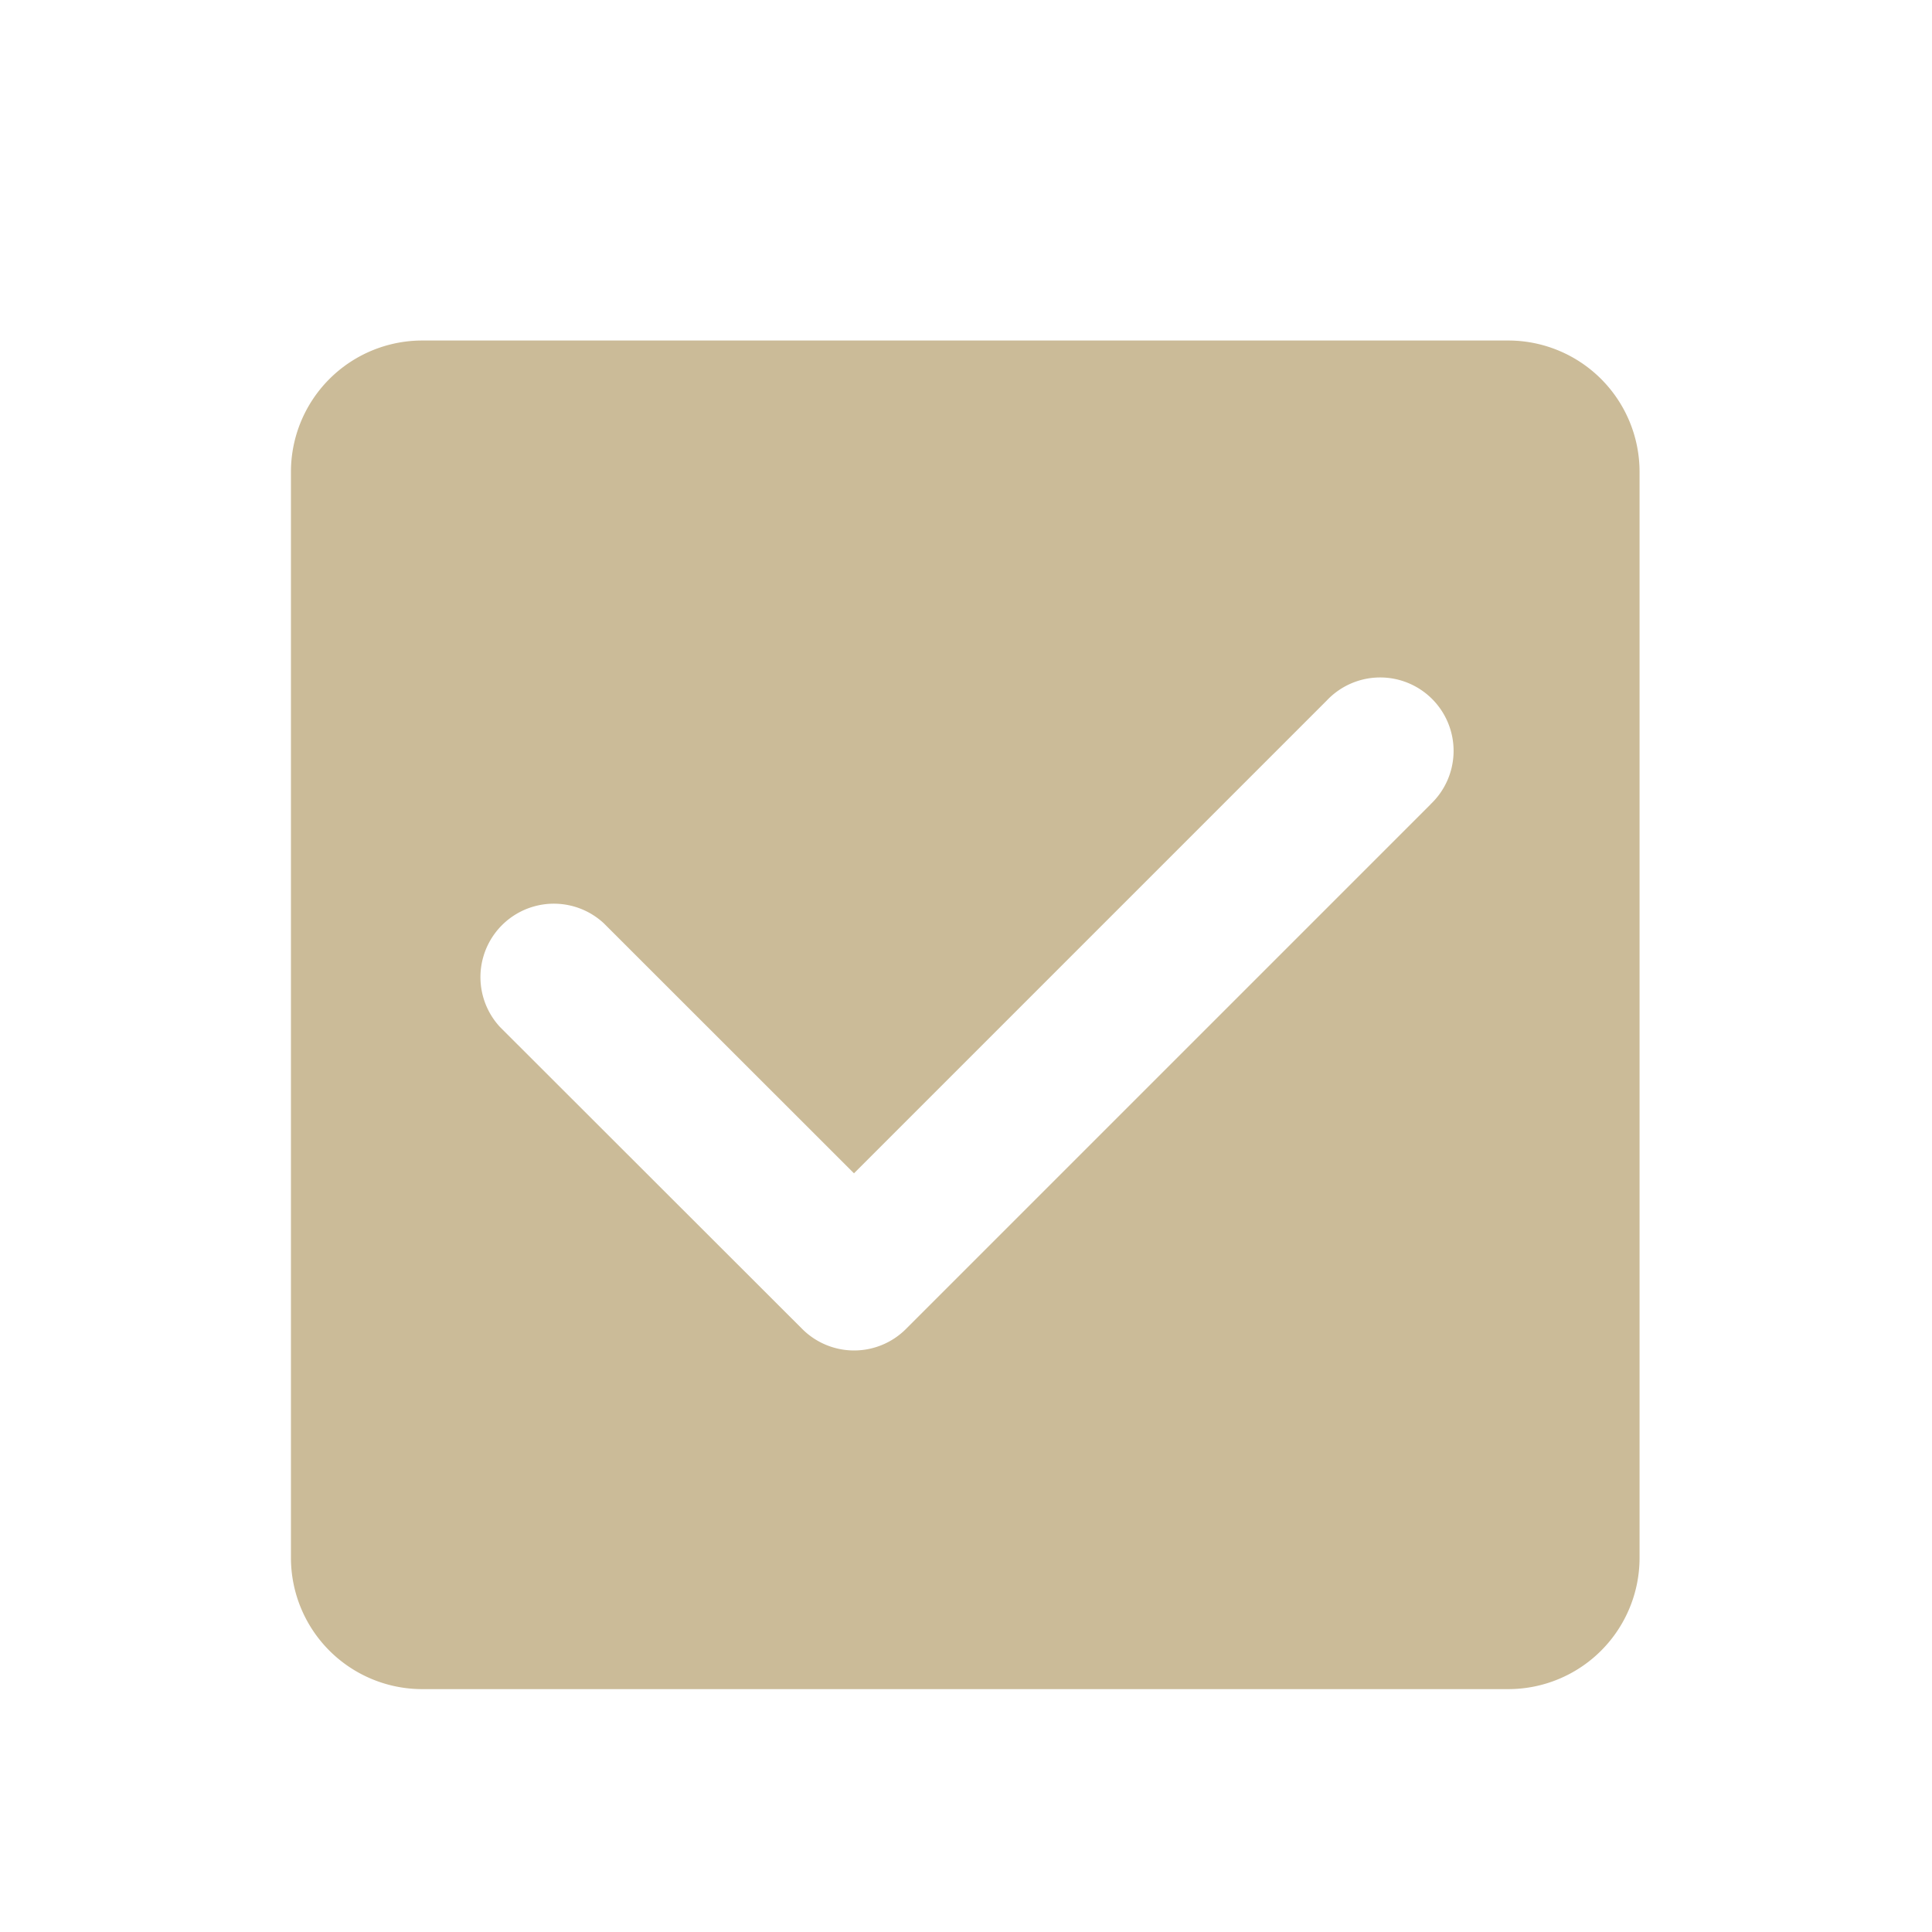 <?xml version="1.0" standalone="no"?><!DOCTYPE svg PUBLIC "-//W3C//DTD SVG 1.1//EN" "http://www.w3.org/Graphics/SVG/1.1/DTD/svg11.dtd"><svg t="1539588798069" class="icon" style="" viewBox="0 0 1024 1024" version="1.1" xmlns="http://www.w3.org/2000/svg" p-id="1048" xmlns:xlink="http://www.w3.org/1999/xlink" width="200" height="200"><defs><style type="text/css"></style></defs><path d="M799.4 180.48H223.82a69.62 69.62 0 0 0-69.61 69.61v575.58a69.61 69.61 0 0 0 69.61 69.6H799.4a69.6 69.6 0 0 0 69.6-69.6V250.09a69.61 69.61 0 0 0-69.6-69.61z m-41.21 245.89l-278 278a38.86 38.86 0 0 1-55 0L265 544.33a38.92 38.92 0 0 1 55-55l132.63 132.55 250.53-250.54a38.91 38.91 0 1 1 55 55z" p-id="1049" fill="#cbbb98"></path></svg>